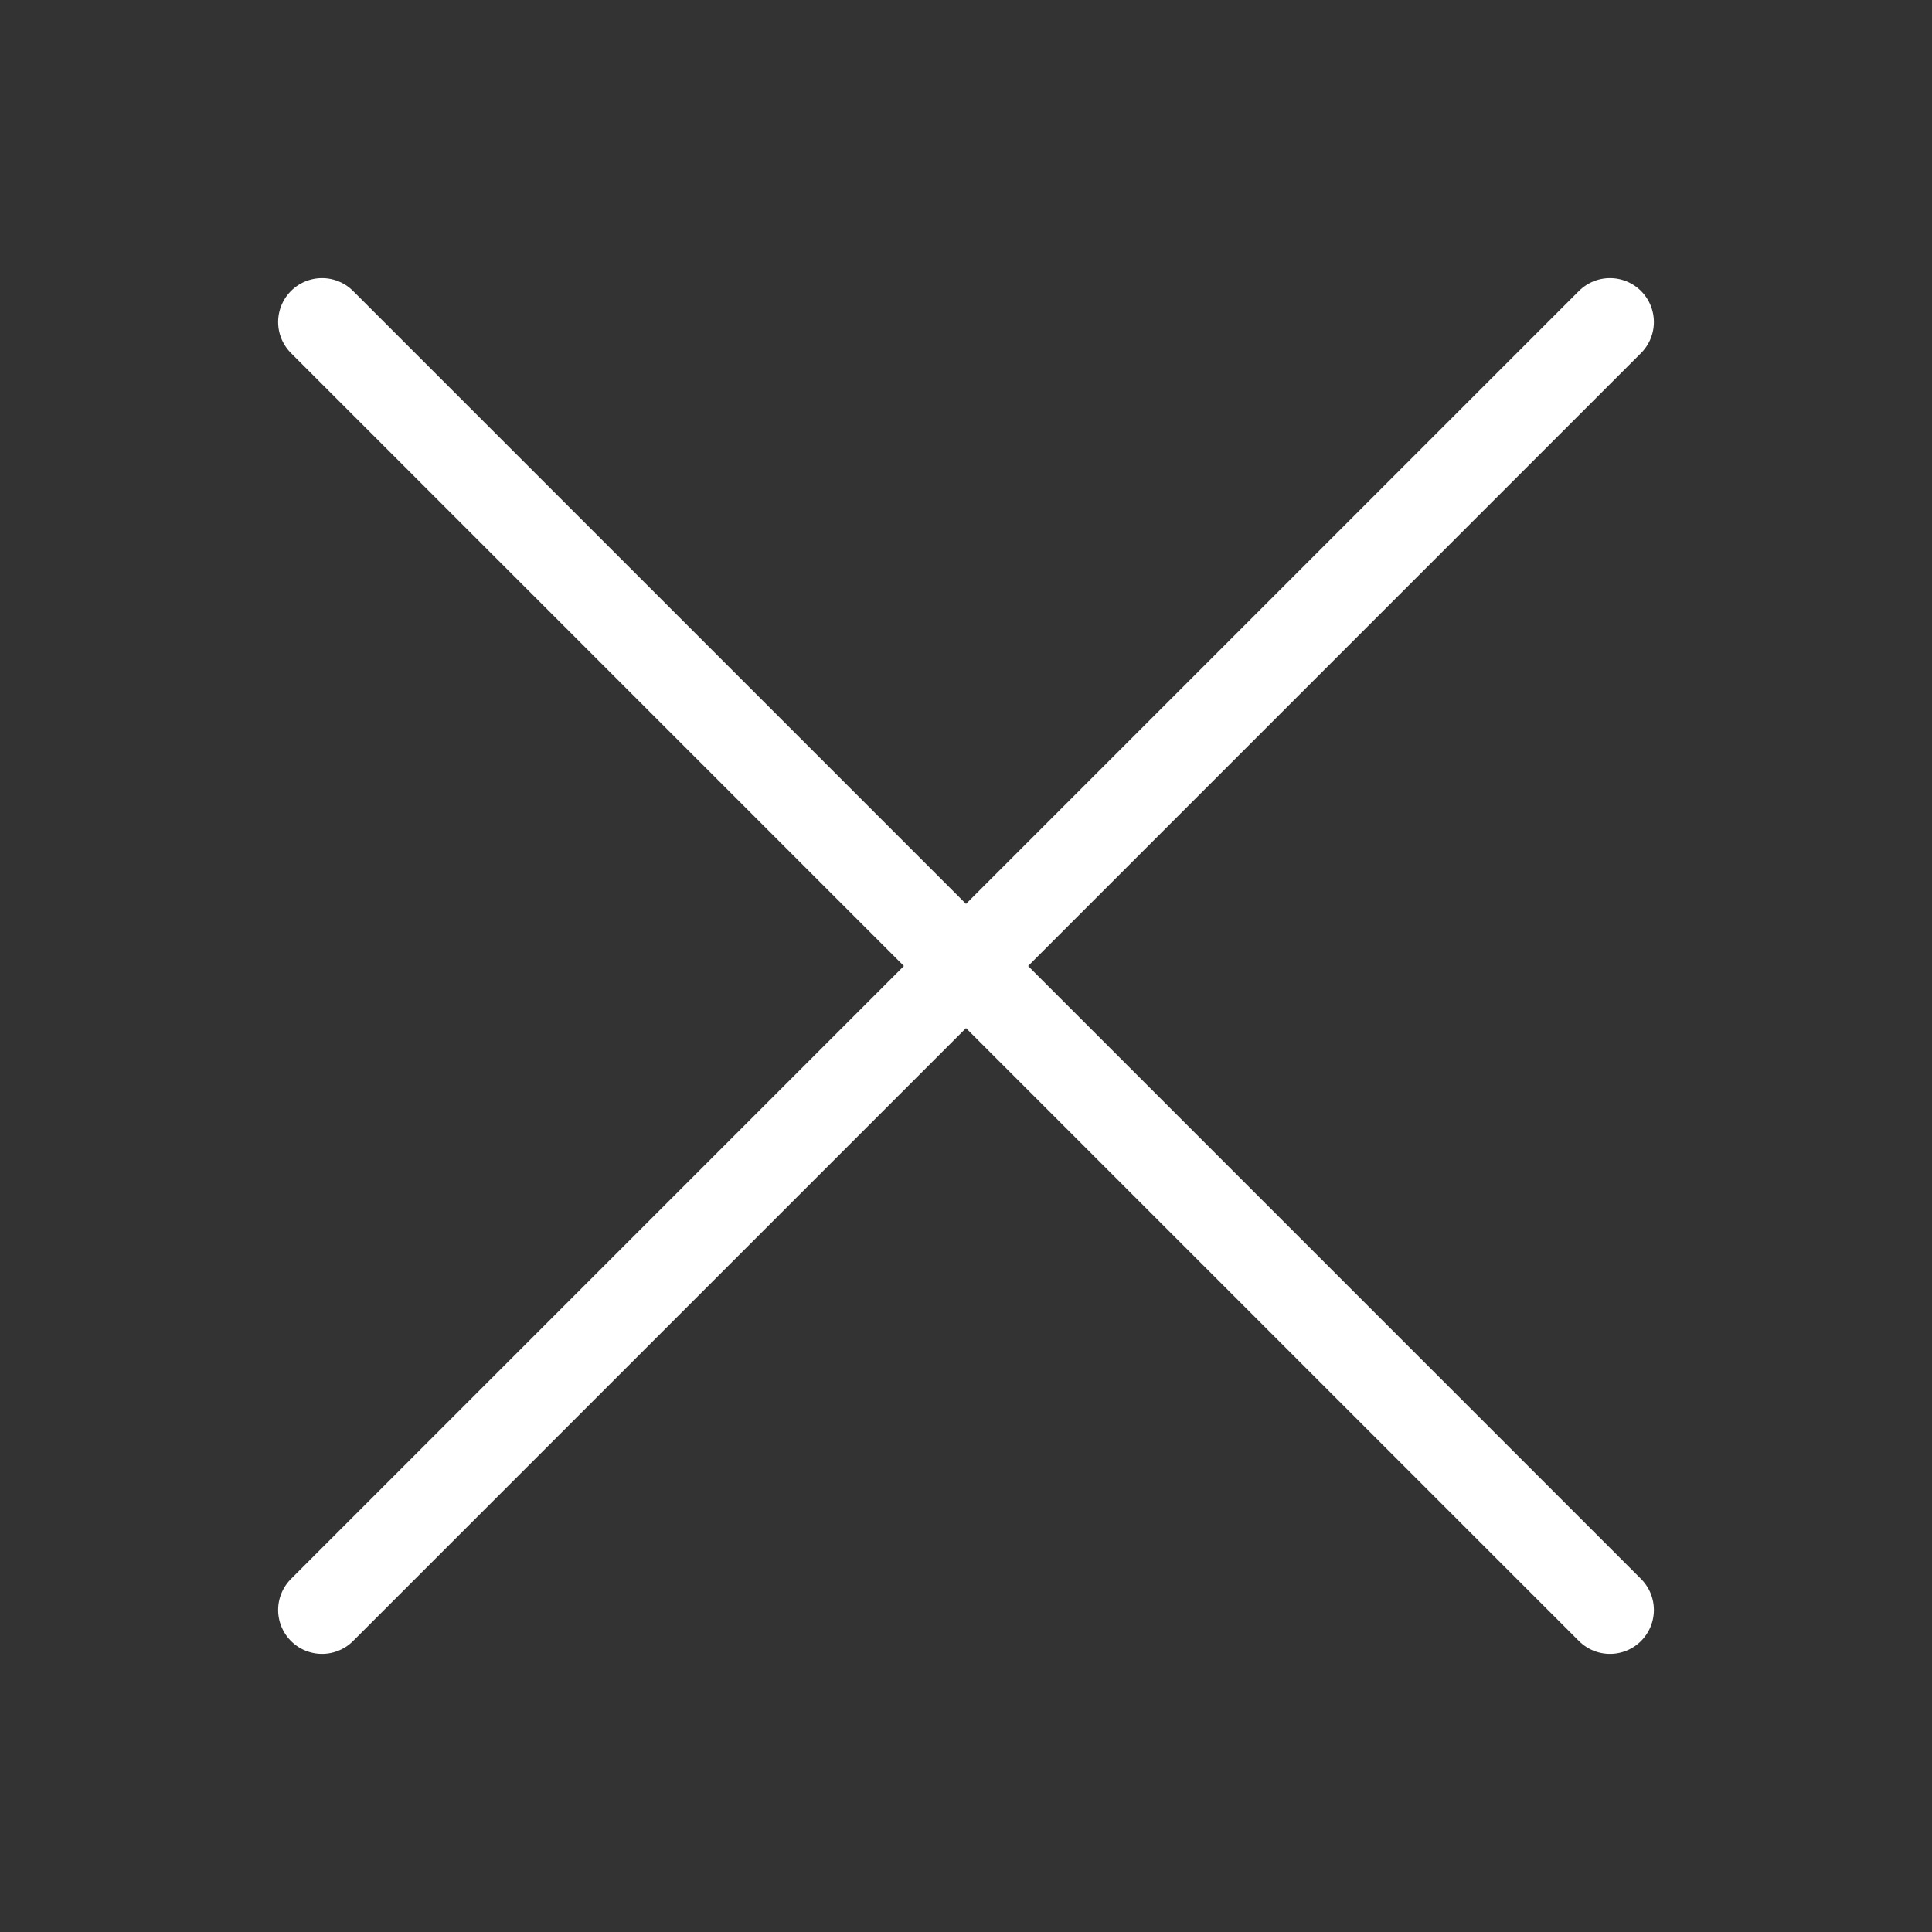 <svg width="22" height="22" viewBox="0 0 22 22" fill="none" xmlns="http://www.w3.org/2000/svg">
<rect x="0" y="0" width="22" height="22" fill="#333333" stroke="none"/>
<path d="M3.667 3.667L18.333 18.333M3.667 18.333L18.333 3.667" stroke="white" stroke-linecap="round" stroke-linejoin="round"/>
</svg>
